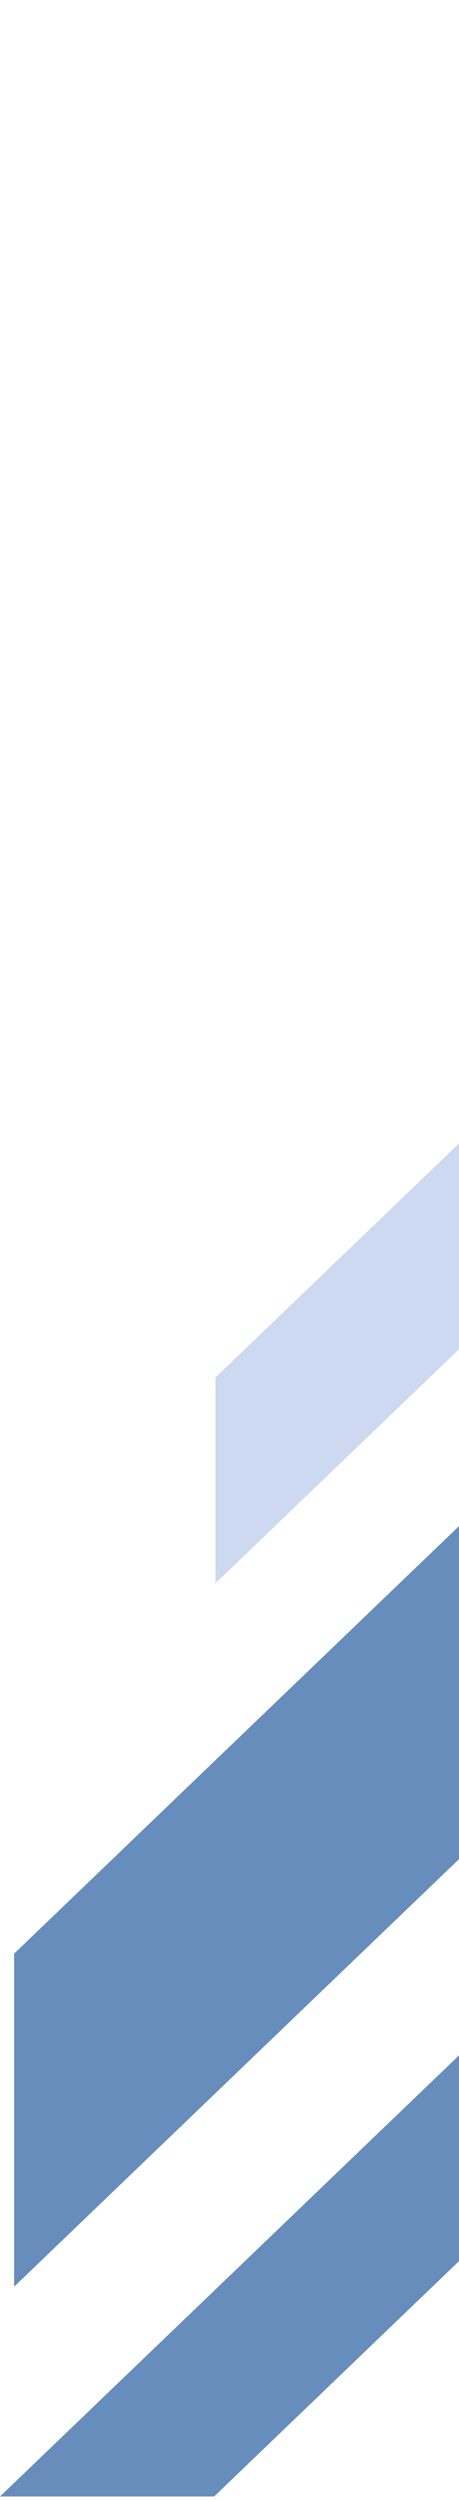 <svg width="130" height="707" viewBox="0 0 130 707" fill="none" xmlns="http://www.w3.org/2000/svg">
<path fill-rule="evenodd" clip-rule="evenodd" d="M4.003 552.488L409.972 162.942V221.134L4.003 610.68V552.488Z" fill="#668DBB"/>
<path fill-rule="evenodd" clip-rule="evenodd" d="M4.003 588.468L409.972 198.922V257.116L4.003 646.662V588.468Z" fill="#668DBB"/>
<path fill-rule="evenodd" clip-rule="evenodd" d="M61.029 389.549L467.001 0V58.19L61.029 447.738V389.549Z" fill="#CCD9F0"/>
<path fill-rule="evenodd" clip-rule="evenodd" d="M60.642 706.002L467 316.083V257.894L0 706.002H60.642Z" fill="#668DBB"/>
</svg>
